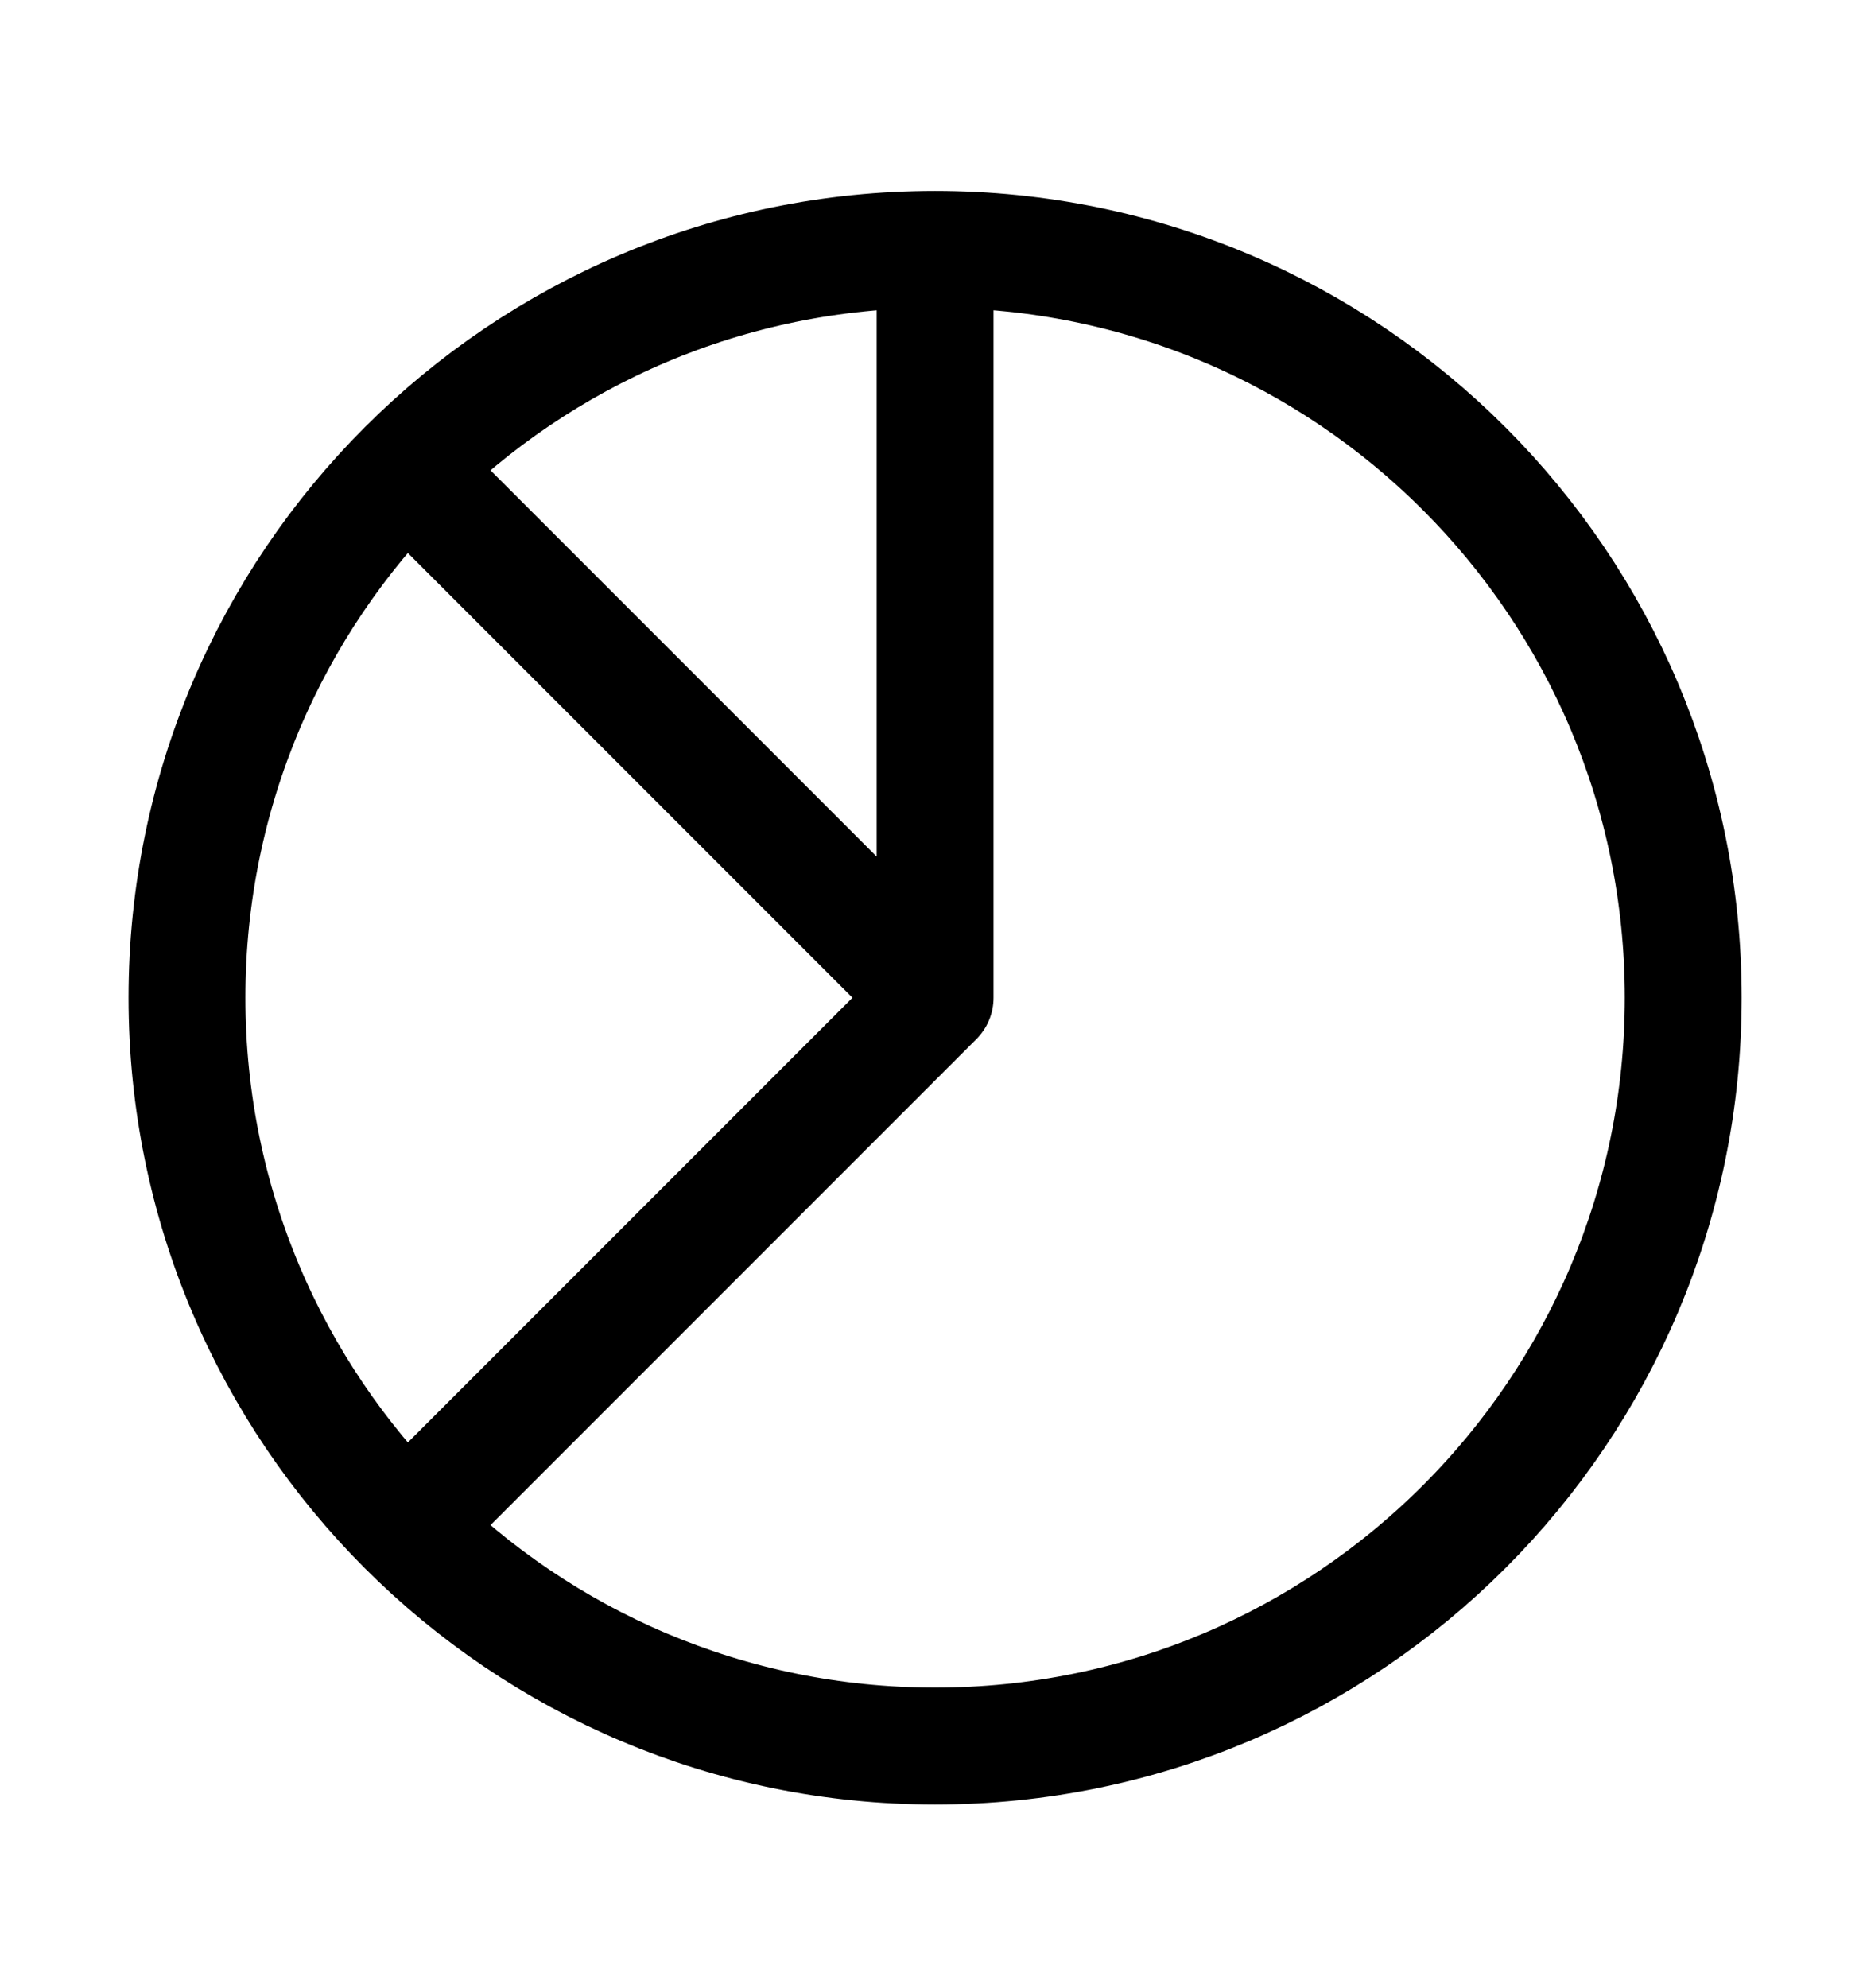 <!-- Generated by IcoMoon.io -->
<svg version="1.1" xmlns="http://www.w3.org/2000/svg" width="30" height="32" viewBox="0 0 30 32">
<path fill="none" stroke-linejoin="round" stroke-linecap="round" stroke-miterlimit="4" stroke-width="1.882" stroke="#000" d="M15.058 4.015c6.653 0 12.047 5.394 12.047 12.047s-5.394 12.047-12.047 12.047c-6.653 0-12.047-5.394-12.047-12.047s5.394-12.047 12.047-12.047zM15.058 4.015l-0 12.047M15.058 16.062l-8.282 8.282M15.058 16.062l-8.282-8.282"></path>
</svg>
